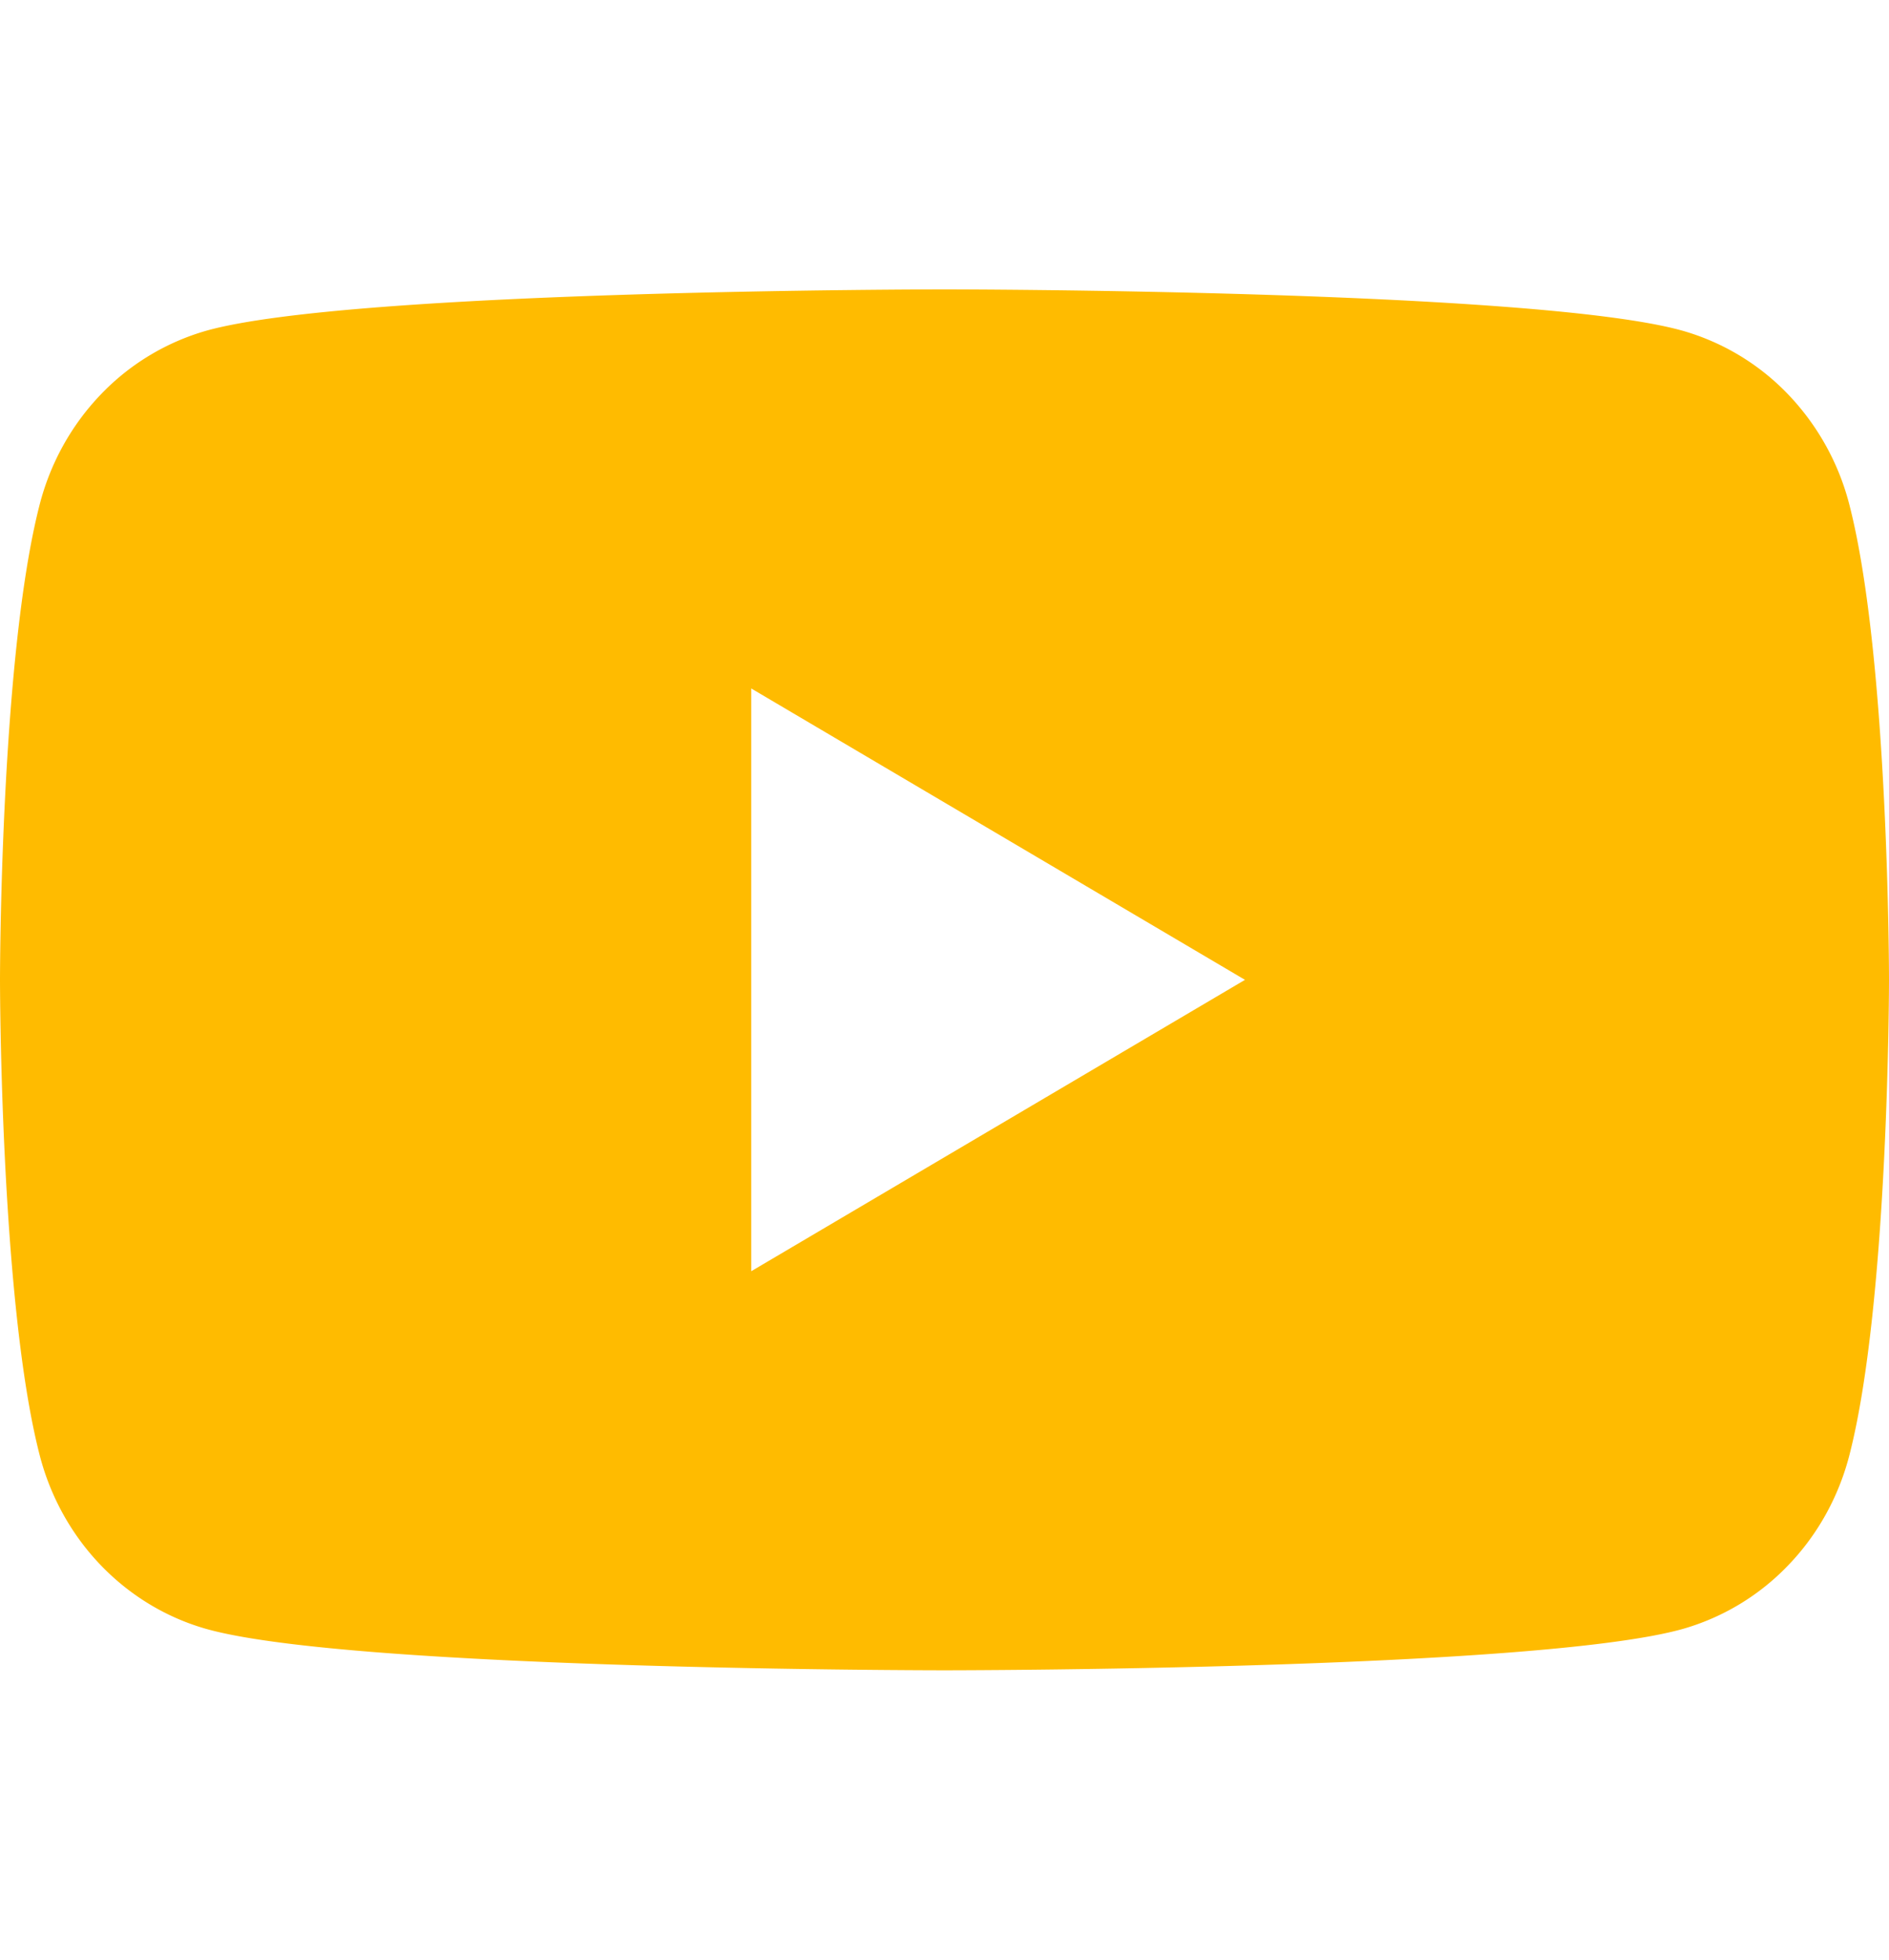 <svg xmlns="http://www.w3.org/2000/svg" width="27" height="28" fill="none"><path fill="#FB0" d="M26.435 7.217a3.553 3.553 0 0 0-.872-1.577 3.367 3.367 0 0 0-1.515-.915c-2.105-.59-10.548-.59-10.548-.59s-8.443 0-10.55.59a3.37 3.37 0 0 0-1.513.915c-.419.438-.72.981-.872 1.577C0 9.415 0 14 0 14s0 4.585.565 6.783c.152.596.453 1.14.872 1.577.419.437.941.753 1.515.915 2.105.59 10.548.59 10.548.59s8.443 0 10.55-.59a3.367 3.367 0 0 0 1.514-.915c.42-.437.72-.981.872-1.577C27 18.585 27 14 27 14s0-4.585-.565-6.783ZM10.738 18.163V9.837L17.795 14l-7.057 4.163Z"/></svg>